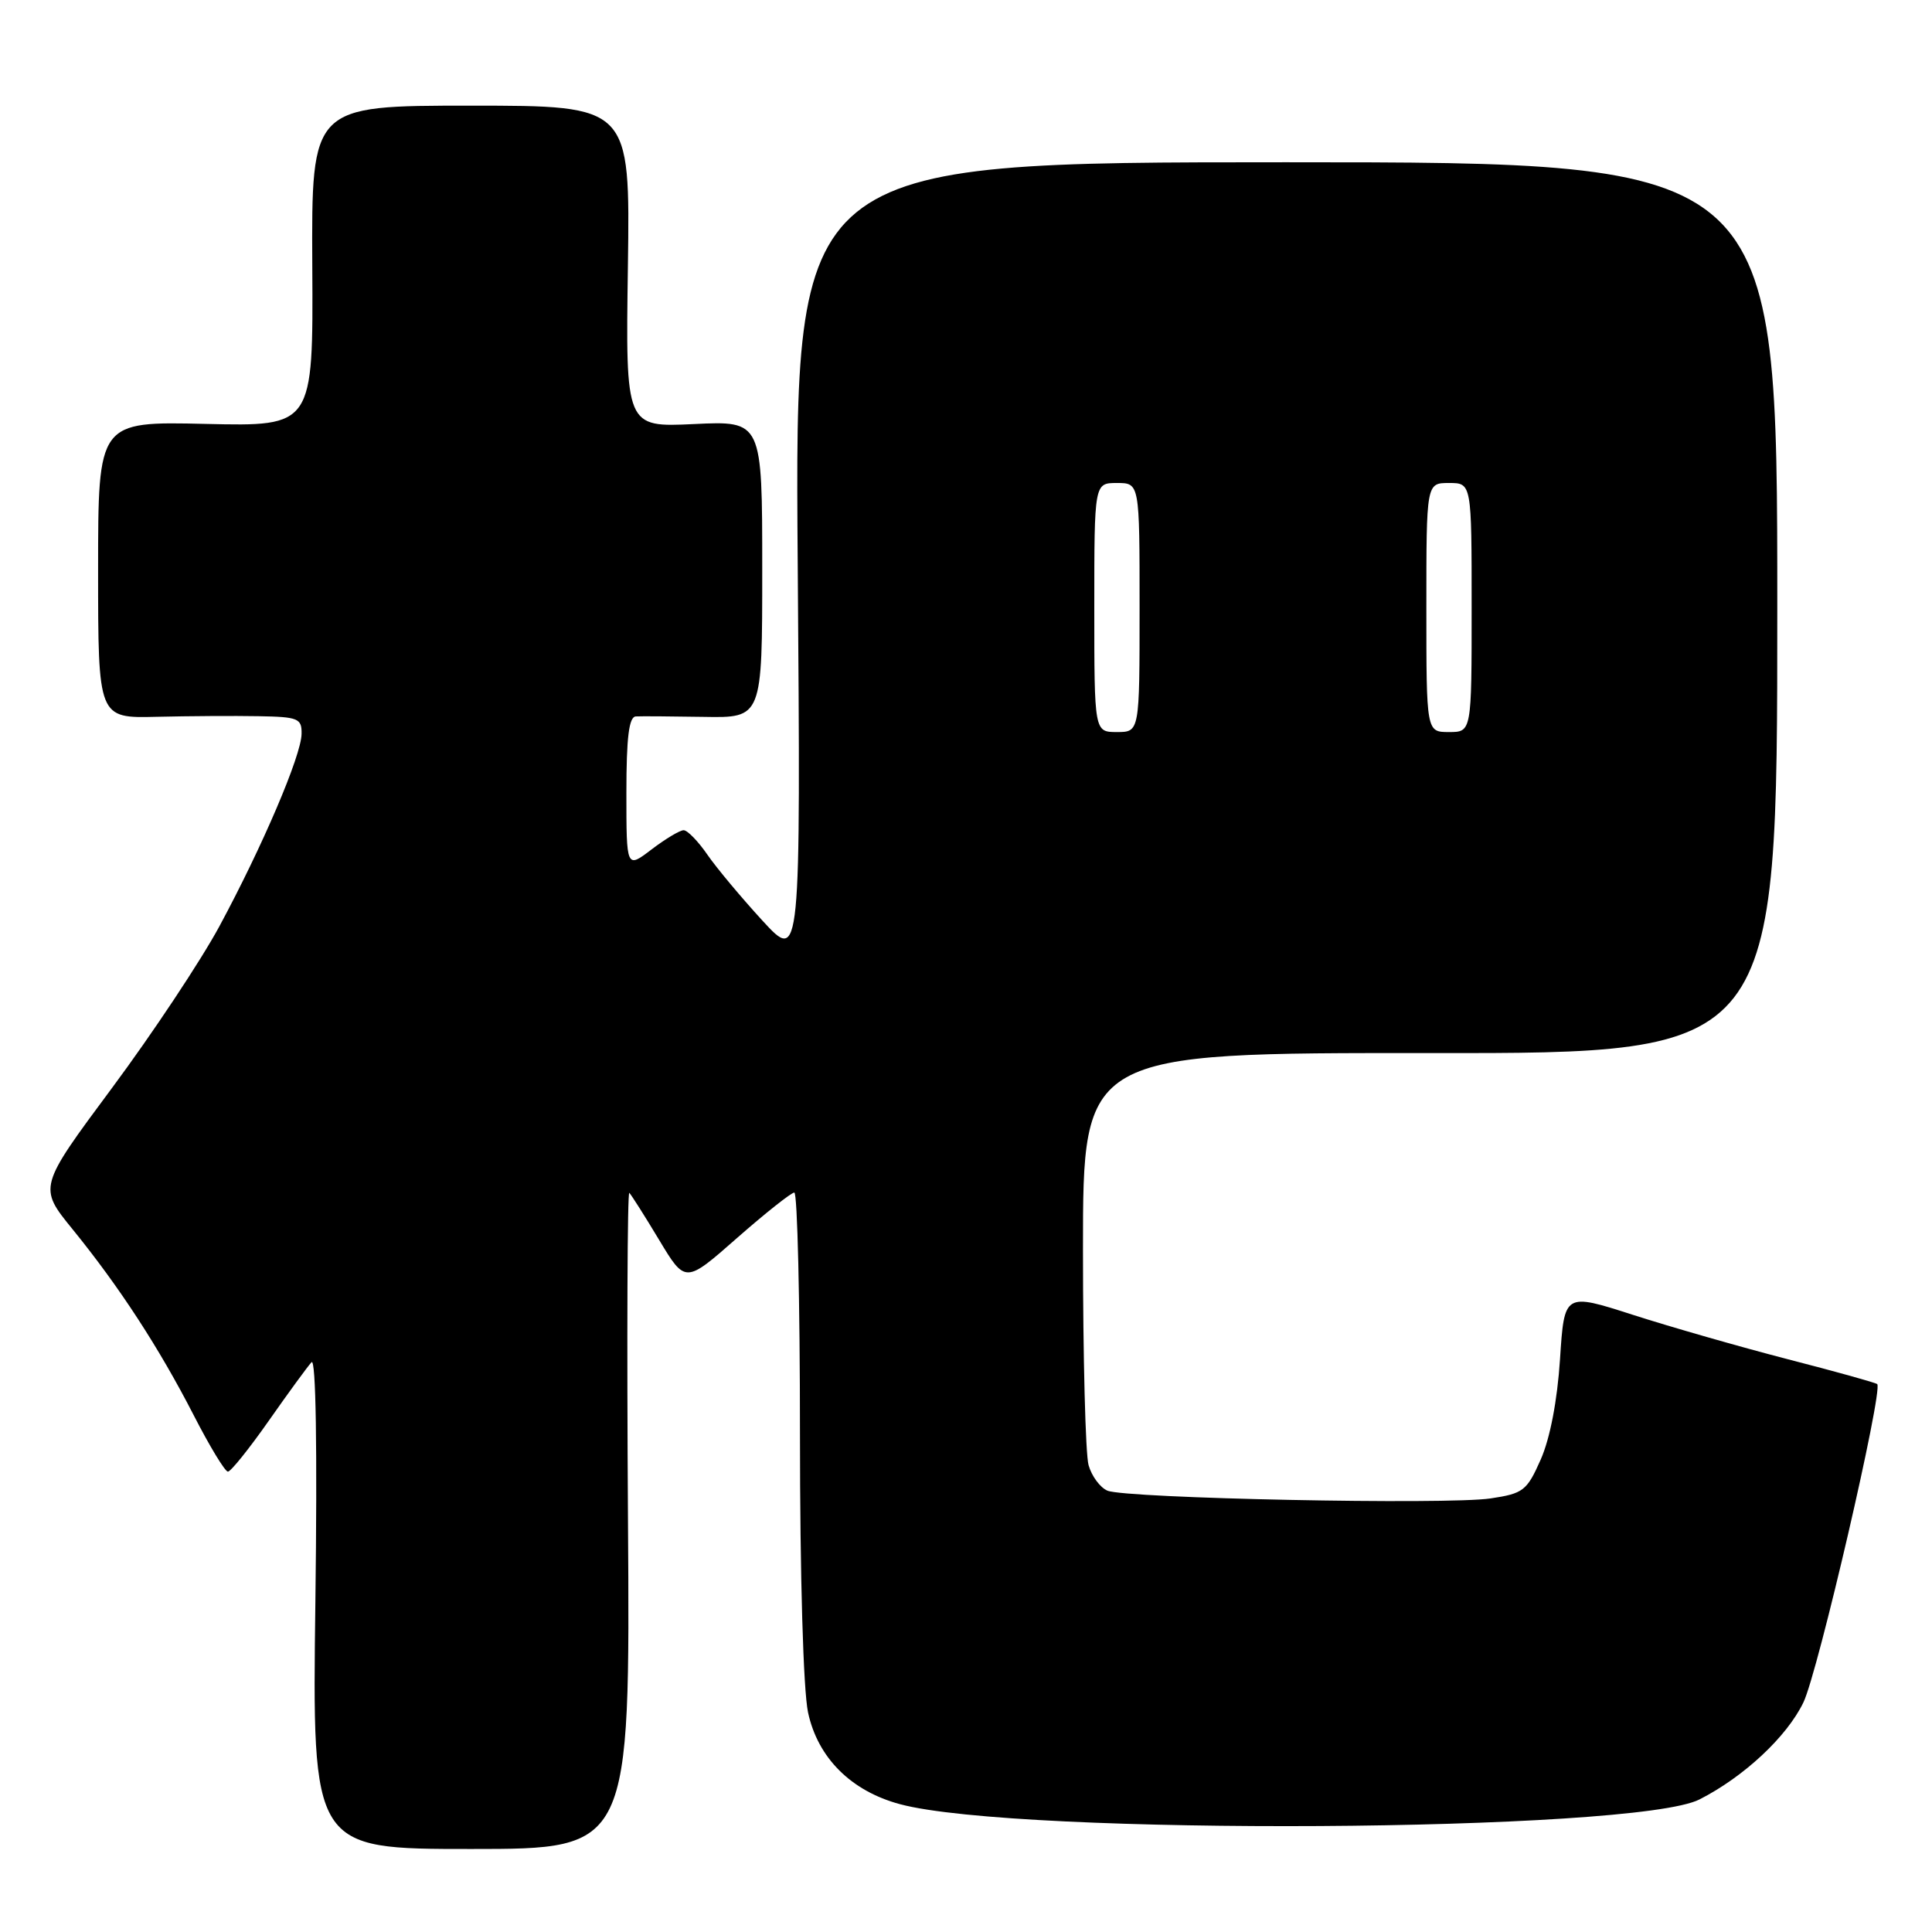 <?xml version="1.0" encoding="UTF-8" standalone="no"?>
<!DOCTYPE svg PUBLIC "-//W3C//DTD SVG 1.1//EN" "http://www.w3.org/Graphics/SVG/1.1/DTD/svg11.dtd" >
<svg xmlns="http://www.w3.org/2000/svg" xmlns:xlink="http://www.w3.org/1999/xlink" version="1.1" viewBox="0 0 256 256">
 <g >
 <path fill="currentColor"
d=" M 83.21 201.29 C 83.05 177.25 83.13 157.80 83.39 158.06 C 83.65 158.32 85.43 161.12 87.34 164.30 C 90.81 170.07 90.81 170.07 97.65 164.05 C 101.42 160.74 104.84 158.03 105.25 158.02 C 105.66 158.01 106.00 172.38 106.00 189.95 C 106.00 208.96 106.44 223.93 107.07 226.91 C 108.36 232.92 112.77 237.32 119.24 239.06 C 134.86 243.27 216.61 242.79 225.18 238.44 C 231.06 235.45 236.76 230.14 238.96 225.58 C 240.89 221.59 249.55 184.22 248.74 183.40 C 248.55 183.22 243.25 181.74 236.95 180.12 C 230.65 178.49 221.40 175.84 216.39 174.23 C 207.28 171.30 207.28 171.30 206.71 180.10 C 206.35 185.59 205.39 190.59 204.16 193.38 C 202.32 197.54 201.85 197.90 197.50 198.55 C 191.75 199.41 149.18 198.55 146.74 197.52 C 145.77 197.11 144.65 195.59 144.24 194.14 C 143.83 192.69 143.50 179.80 143.50 165.50 C 143.50 139.50 143.50 139.50 189.50 139.54 C 235.50 139.58 235.50 139.58 235.50 80.54 C 235.50 21.50 235.50 21.50 170.40 21.50 C 105.30 21.50 105.30 21.50 105.70 74.50 C 106.10 127.50 106.10 127.50 101.04 122.00 C 98.26 118.97 94.97 115.04 93.74 113.26 C 92.51 111.47 91.09 110.01 90.59 110.01 C 90.10 110.00 88.18 111.15 86.34 112.55 C 83.00 115.10 83.00 115.10 83.00 105.05 C 83.00 97.71 83.34 94.98 84.25 94.93 C 84.94 94.89 88.99 94.92 93.25 94.99 C 101.00 95.13 101.00 95.13 101.00 75.44 C 101.00 55.76 101.00 55.76 91.95 56.19 C 82.89 56.62 82.89 56.62 83.20 35.31 C 83.50 14.00 83.50 14.00 62.38 14.00 C 41.27 14.00 41.27 14.00 41.38 35.25 C 41.50 56.50 41.50 56.50 27.25 56.17 C 13.00 55.84 13.00 55.84 13.00 75.51 C 13.00 95.17 13.00 95.17 20.75 94.98 C 25.01 94.88 31.09 94.84 34.25 94.90 C 39.53 94.99 40.00 95.19 39.96 97.25 C 39.92 100.12 34.78 112.15 29.06 122.76 C 26.61 127.29 20.22 136.92 14.85 144.15 C 5.08 157.31 5.08 157.31 9.63 162.90 C 15.83 170.53 21.08 178.60 25.66 187.51 C 27.77 191.63 29.81 194.99 30.20 195.00 C 30.58 195.00 33.02 191.96 35.62 188.25 C 38.22 184.54 40.77 181.05 41.28 180.50 C 41.86 179.88 42.05 191.93 41.79 212.25 C 41.36 245.00 41.36 245.00 62.43 245.00 C 83.50 245.00 83.50 245.00 83.21 201.29 Z  M 145.00 80.50 C 145.00 64.00 145.00 64.00 148.00 64.00 C 151.00 64.00 151.00 64.00 151.00 80.50 C 151.00 97.00 151.00 97.00 148.00 97.00 C 145.00 97.00 145.00 97.00 145.00 80.50 Z  M 189.00 80.50 C 189.00 64.00 189.00 64.00 192.00 64.00 C 195.00 64.00 195.00 64.00 195.00 80.50 C 195.00 97.00 195.00 97.00 192.00 97.00 C 189.00 97.00 189.00 97.00 189.00 80.50 Z "/>
</g>
</svg>